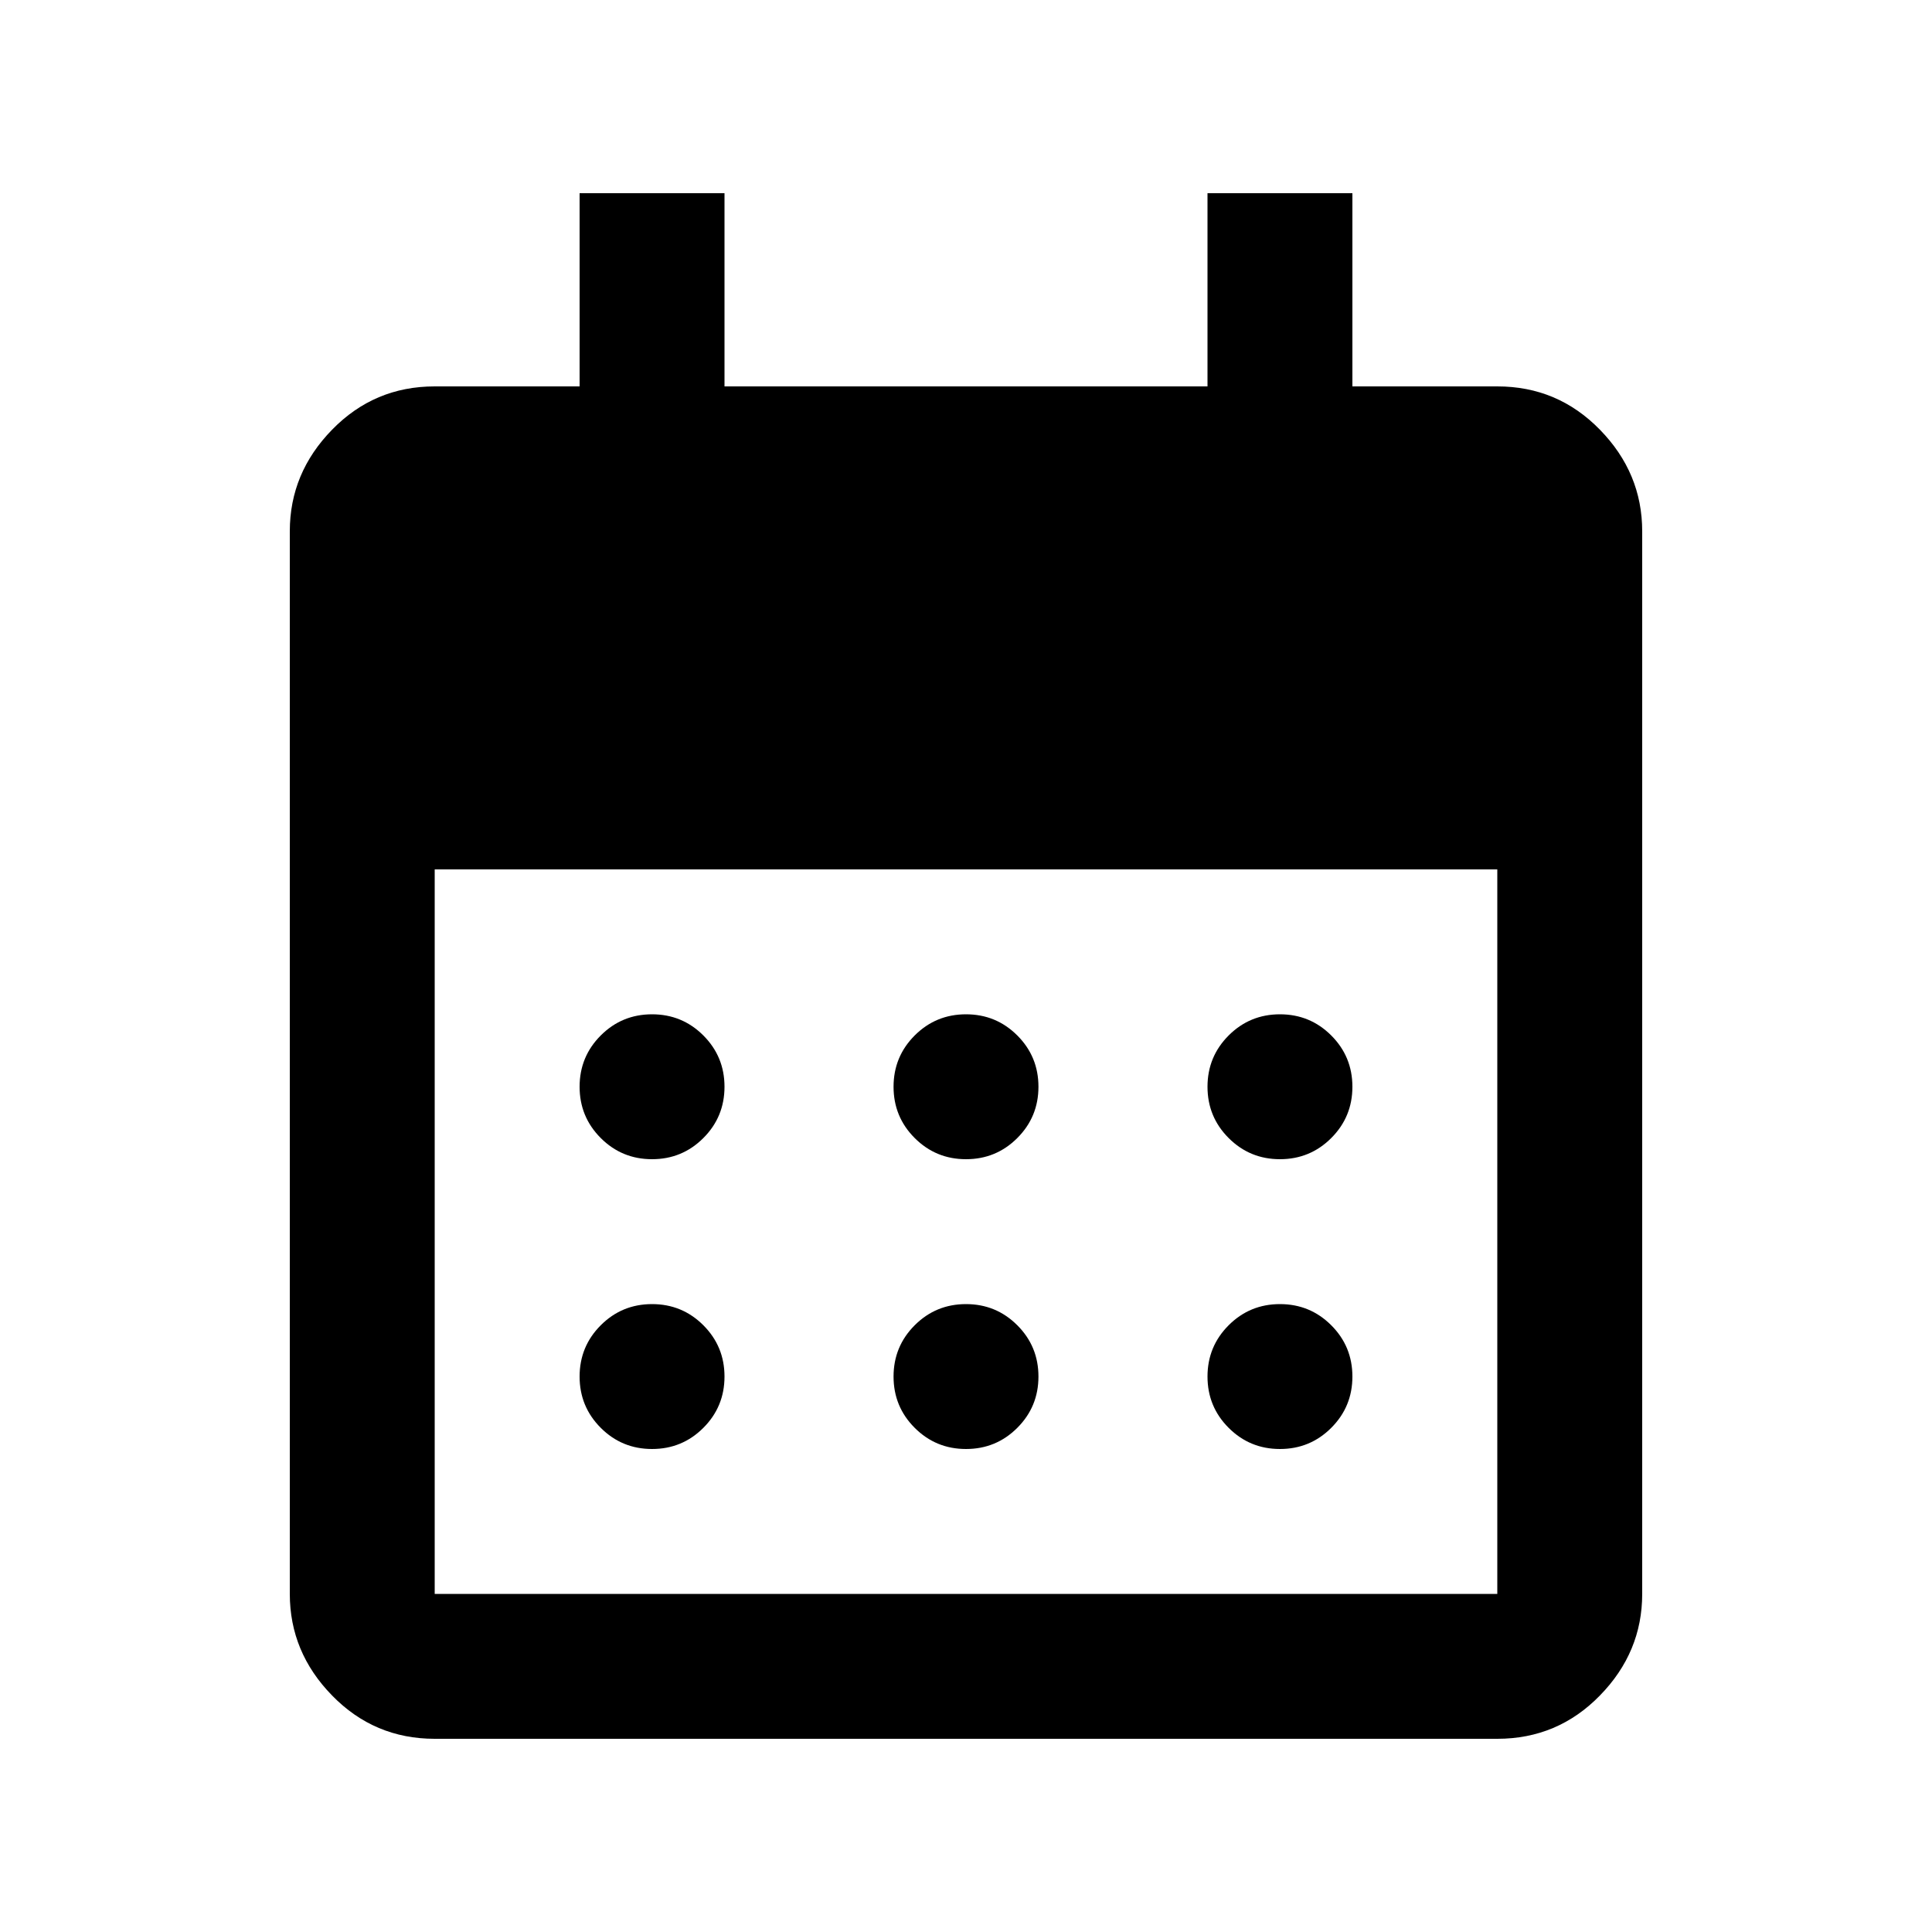 <svg xmlns="http://www.w3.org/2000/svg" viewBox="0 0 20 20"><path d="M6 11.25q0 .312.219.531.219.219.531.219.312 0 .531-.219.219-.219.219-.531 0-.312-.219-.531-.219-.219-.531-.219-.312 0-.531.219Q6 10.938 6 11.25Zm4 .75q-.312 0-.531-.219-.219-.219-.219-.531 0-.312.219-.531.219-.219.531-.219.312 0 .531.219.219.219.219.531 0 .312-.219.531Q10.312 12 10 12Zm3.25 0q-.312 0-.531-.219-.219-.219-.219-.531 0-.312.219-.531.219-.219.531-.219.312 0 .531.219.219.219.219.531 0 .312-.219.531-.219.219-.531.219Zm-6.5 3q-.312 0-.531-.219Q6 14.562 6 14.25q0-.312.219-.531.219-.219.531-.219.312 0 .531.219.219.219.219.531 0 .312-.219.531Q7.062 15 6.75 15ZM10 15q-.312 0-.531-.219-.219-.219-.219-.531 0-.312.219-.531.219-.219.531-.219.312 0 .531.219.219.219.219.531 0 .312-.219.531Q10.312 15 10 15Zm3.25 0q-.312 0-.531-.219-.219-.219-.219-.531 0-.312.219-.531.219-.219.531-.219.312 0 .531.219.219.219.219.531 0 .312-.219.531-.219.219-.531.219ZM4.5 18q-.625 0-1.062-.448Q3 17.104 3 16.5v-11q0-.604.438-1.052Q3.875 4 4.5 4H6V2h1.5v2h5V2H14v2h1.5q.625 0 1.062.448Q17 4.896 17 5.5v11q0 .604-.438 1.052Q16.125 18 15.5 18Zm0-1.5h11V9h-11v7.5Z"/></svg>
